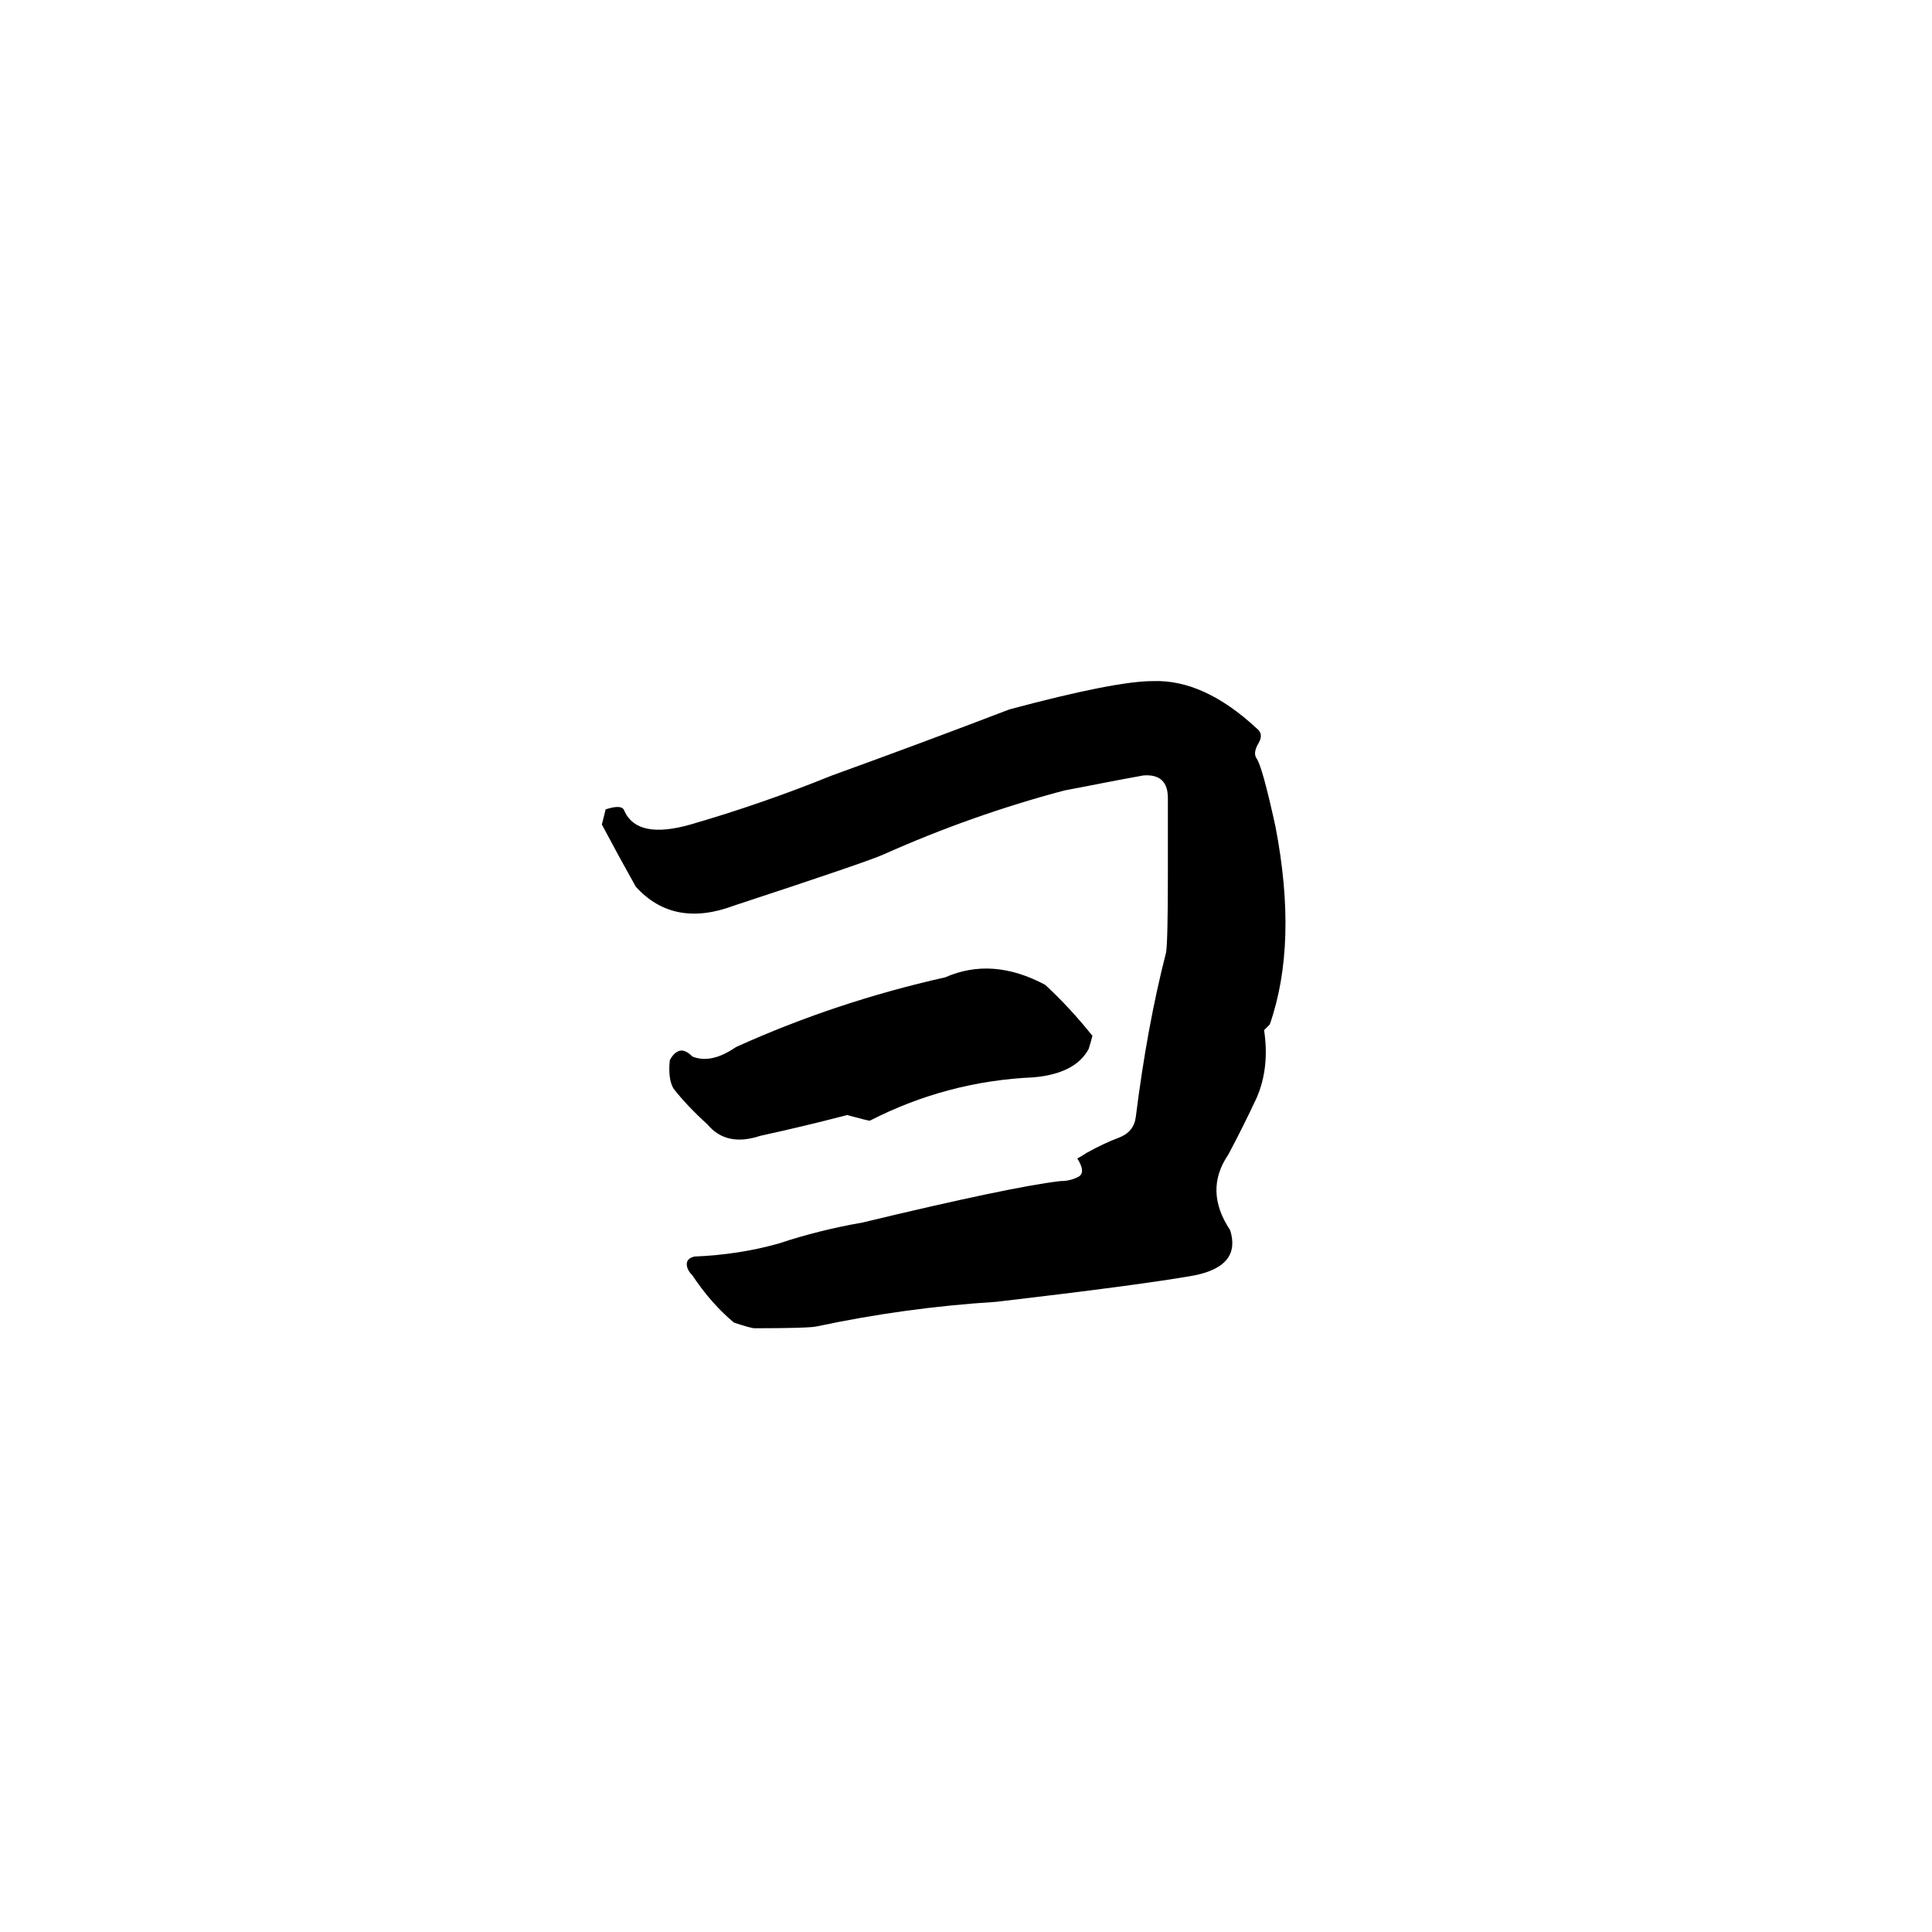 <svg xmlns="http://www.w3.org/2000/svg" viewBox="0 -800 1024 1024">
	<path fill="#000000" d="M400 -96Q398 -96 389 -99Q377 -109 367 -124Q364 -127 364 -130Q364 -133 368 -134Q392 -135 413 -141Q434 -148 457 -152Q536 -171 562 -174Q567 -174 571 -176Q576 -178 571 -186Q573 -187 576 -189Q585 -194 593 -197Q601 -200 602 -208Q608 -256 618 -295Q619 -300 619 -337V-377Q619 -390 606 -389Q600 -388 564 -381Q515 -368 468 -347Q459 -343 389 -320Q357 -308 337 -330Q328 -346 319 -363Q320 -367 321 -371Q330 -374 331 -370Q338 -355 366 -363Q404 -374 441 -389Q488 -406 535 -424Q591 -439 611 -439Q638 -440 666 -414Q670 -411 667 -406Q664 -401 666 -398Q669 -394 676 -362Q688 -300 673 -257L670 -254Q673 -234 666 -218Q659 -203 651 -188Q638 -169 652 -148Q658 -129 633 -124Q605 -119 528 -110Q480 -107 433 -97Q429 -96 400 -96ZM403 -198Q385 -192 375 -204Q364 -214 357 -223Q354 -228 355 -238Q357 -242 360 -243Q363 -244 367 -240Q377 -236 390 -245Q443 -269 501 -282Q526 -293 554 -278Q567 -266 579 -251Q578 -247 577 -244Q570 -231 548 -229Q502 -227 461 -206Q460 -206 449 -209Q426 -203 403 -198Z"/>
</svg>